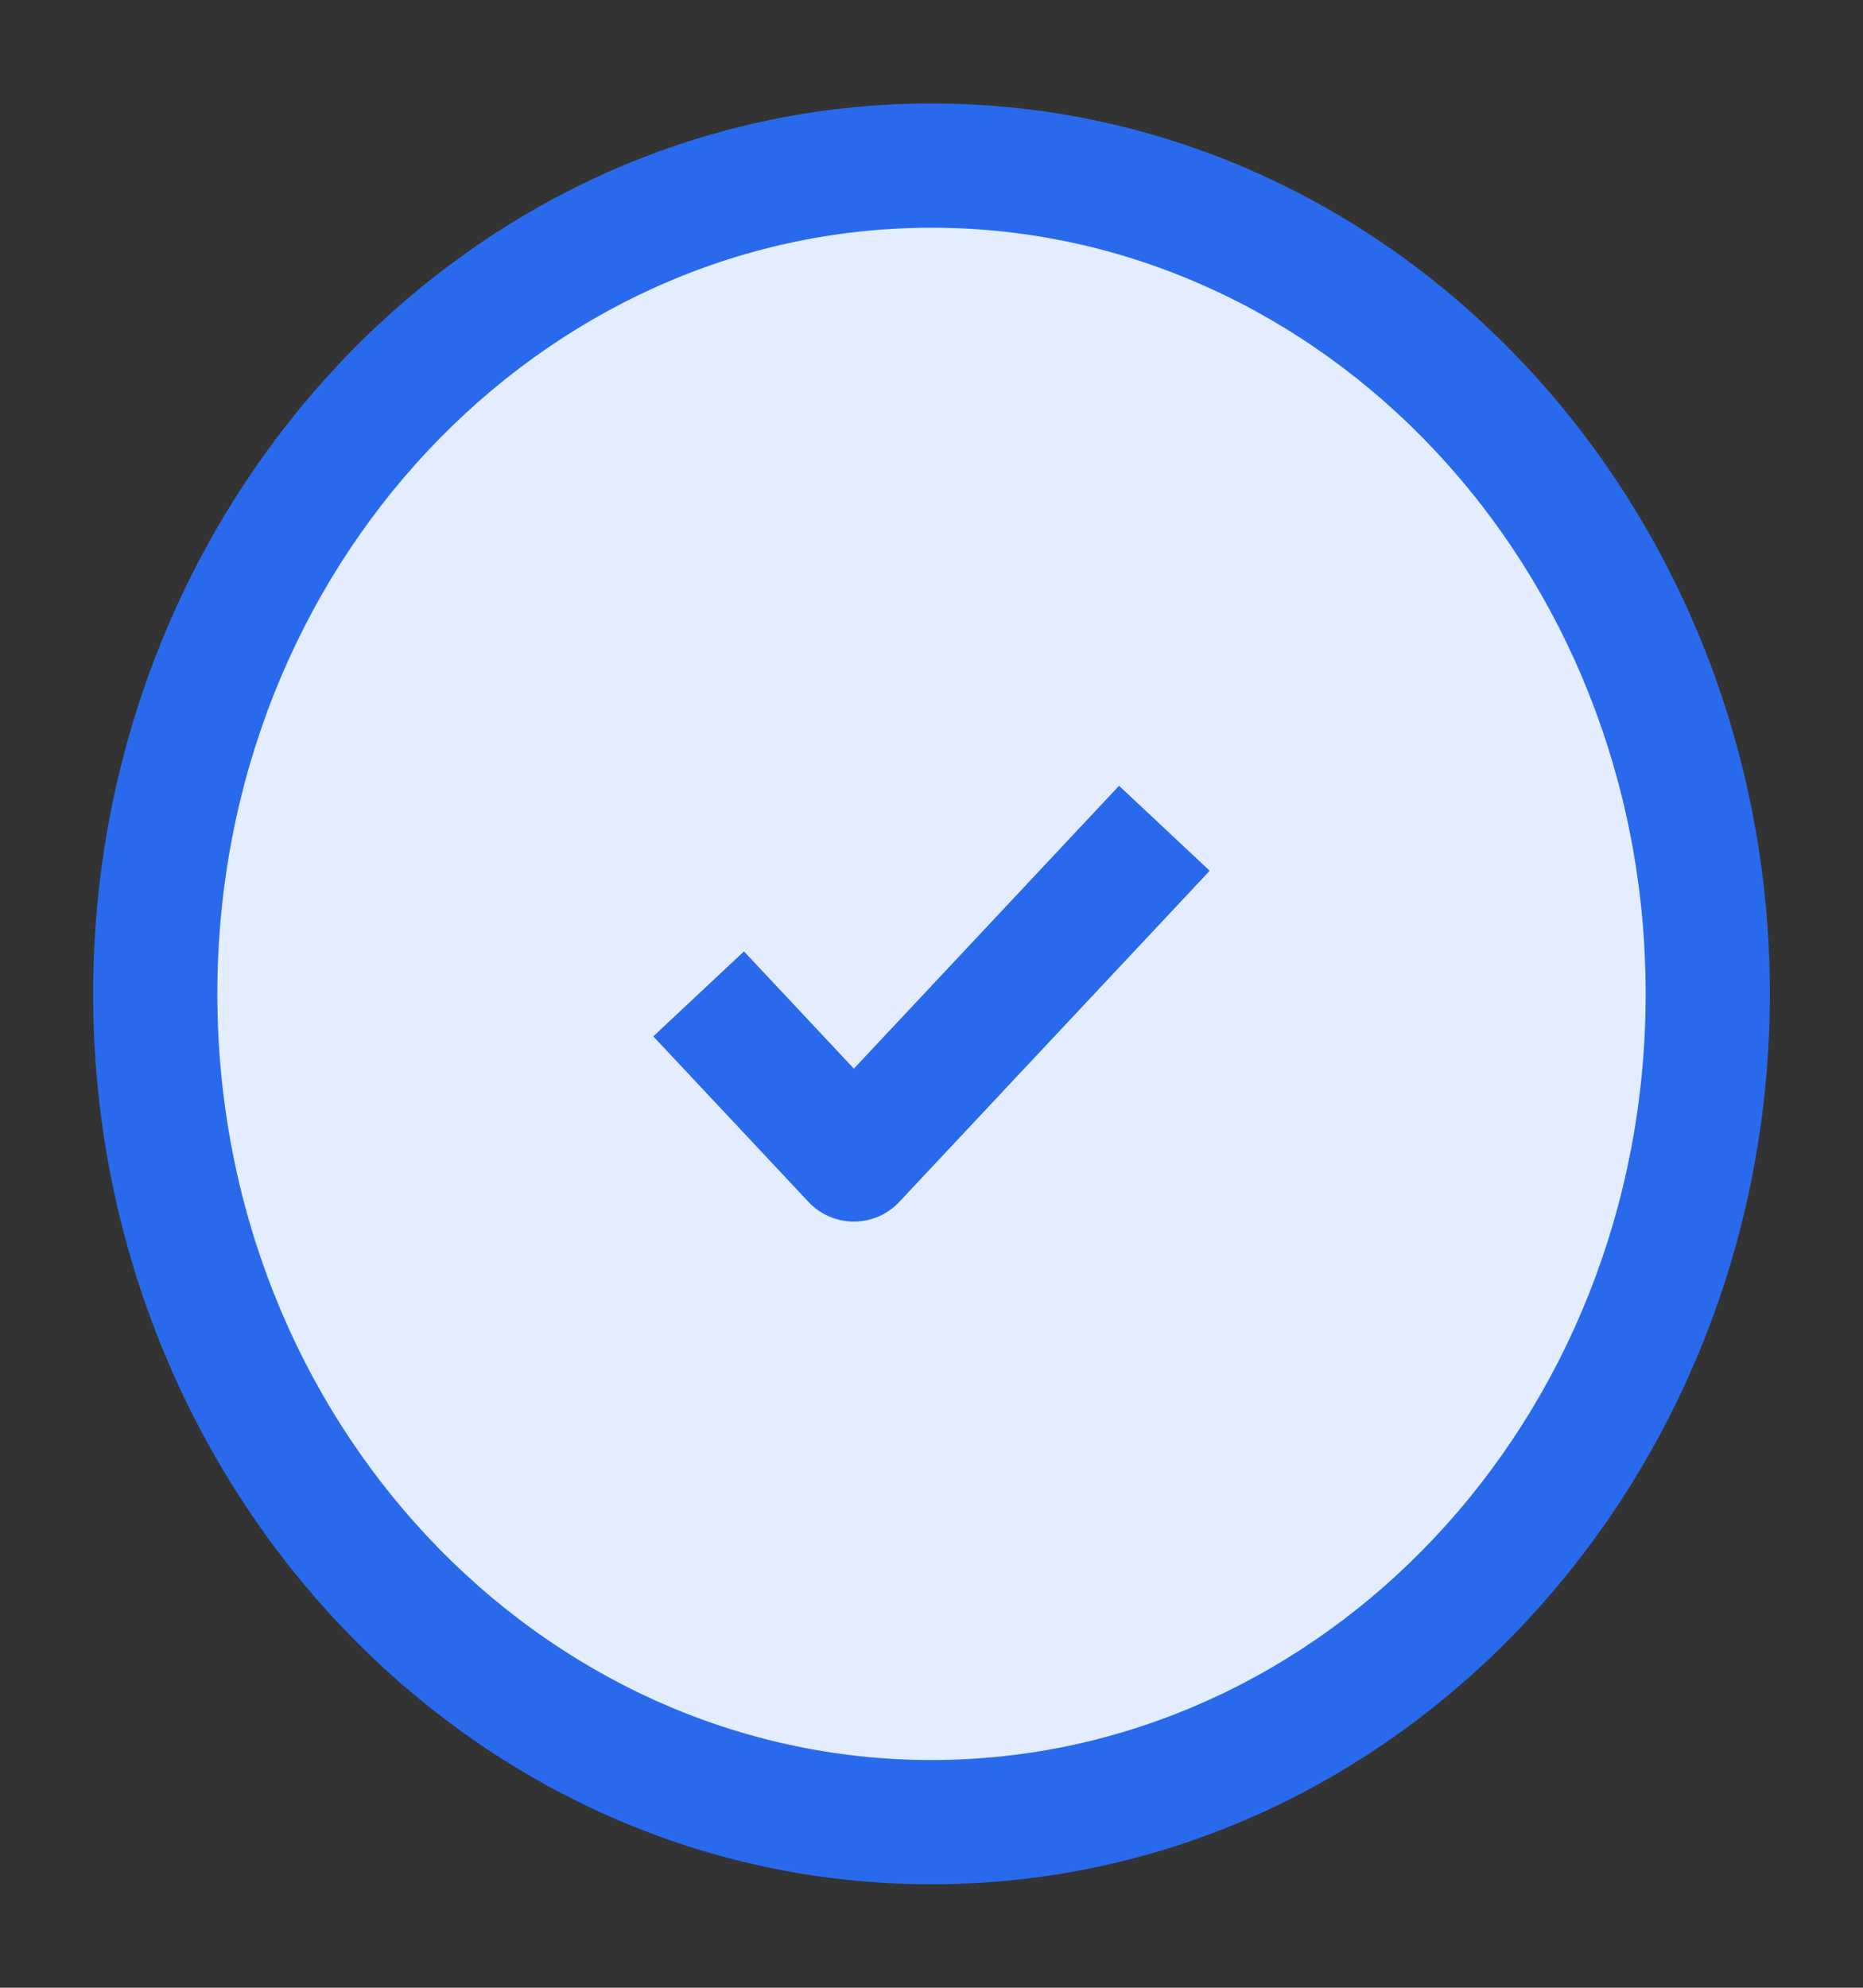 <svg width="15" height="16" viewBox="0 0 15 16" fill="none" xmlns="http://www.w3.org/2000/svg">
<rect x="0" y="0" width="15" height="16" fill="#333333" stroke="none"/>
<g clip-path="url(#clip0_28_255)">
<path d="M7.5 14.667C10.952 14.667 13.75 11.682 13.75 8C13.75 4.318 10.952 1.333 7.5 1.333C4.048 1.333 1.25 4.318 1.25 8C1.25 11.682 4.048 14.667 7.5 14.667Z" fill="#E3EDFF"/>
<path d="M6.875 9.333L6.51 9.675C6.605 9.776 6.737 9.833 6.875 9.833C7.013 9.833 7.145 9.776 7.24 9.675L6.875 9.333ZM5.625 8L5.26 8.342L6.51 9.675L6.875 9.333L7.24 8.991L5.99 7.658L5.625 8ZM6.875 9.333L7.24 9.675L9.74 7.009L9.375 6.667L9.01 6.325L6.51 8.991L6.875 9.333ZM13.75 8H13.25C13.25 11.437 10.646 14.167 7.5 14.167V14.667V15.167C11.258 15.167 14.25 11.927 14.25 8H13.75ZM7.5 14.667V14.167C4.354 14.167 1.75 11.437 1.75 8H1.25H0.75C0.75 11.927 3.742 15.167 7.5 15.167V14.667ZM1.25 8H1.75C1.75 4.563 4.354 1.833 7.5 1.833V1.333V0.833C3.742 0.833 0.75 4.073 0.75 8H1.25ZM7.5 1.333V1.833C10.646 1.833 13.25 4.563 13.25 8H13.75H14.25C14.25 4.073 11.258 0.833 7.5 0.833V1.333Z" fill="#296AED"/>
</g>
<defs>
<clipPath id="clip0_28_255">
<rect width="15" height="16" fill="white"/>
</clipPath>
</defs>
</svg>
